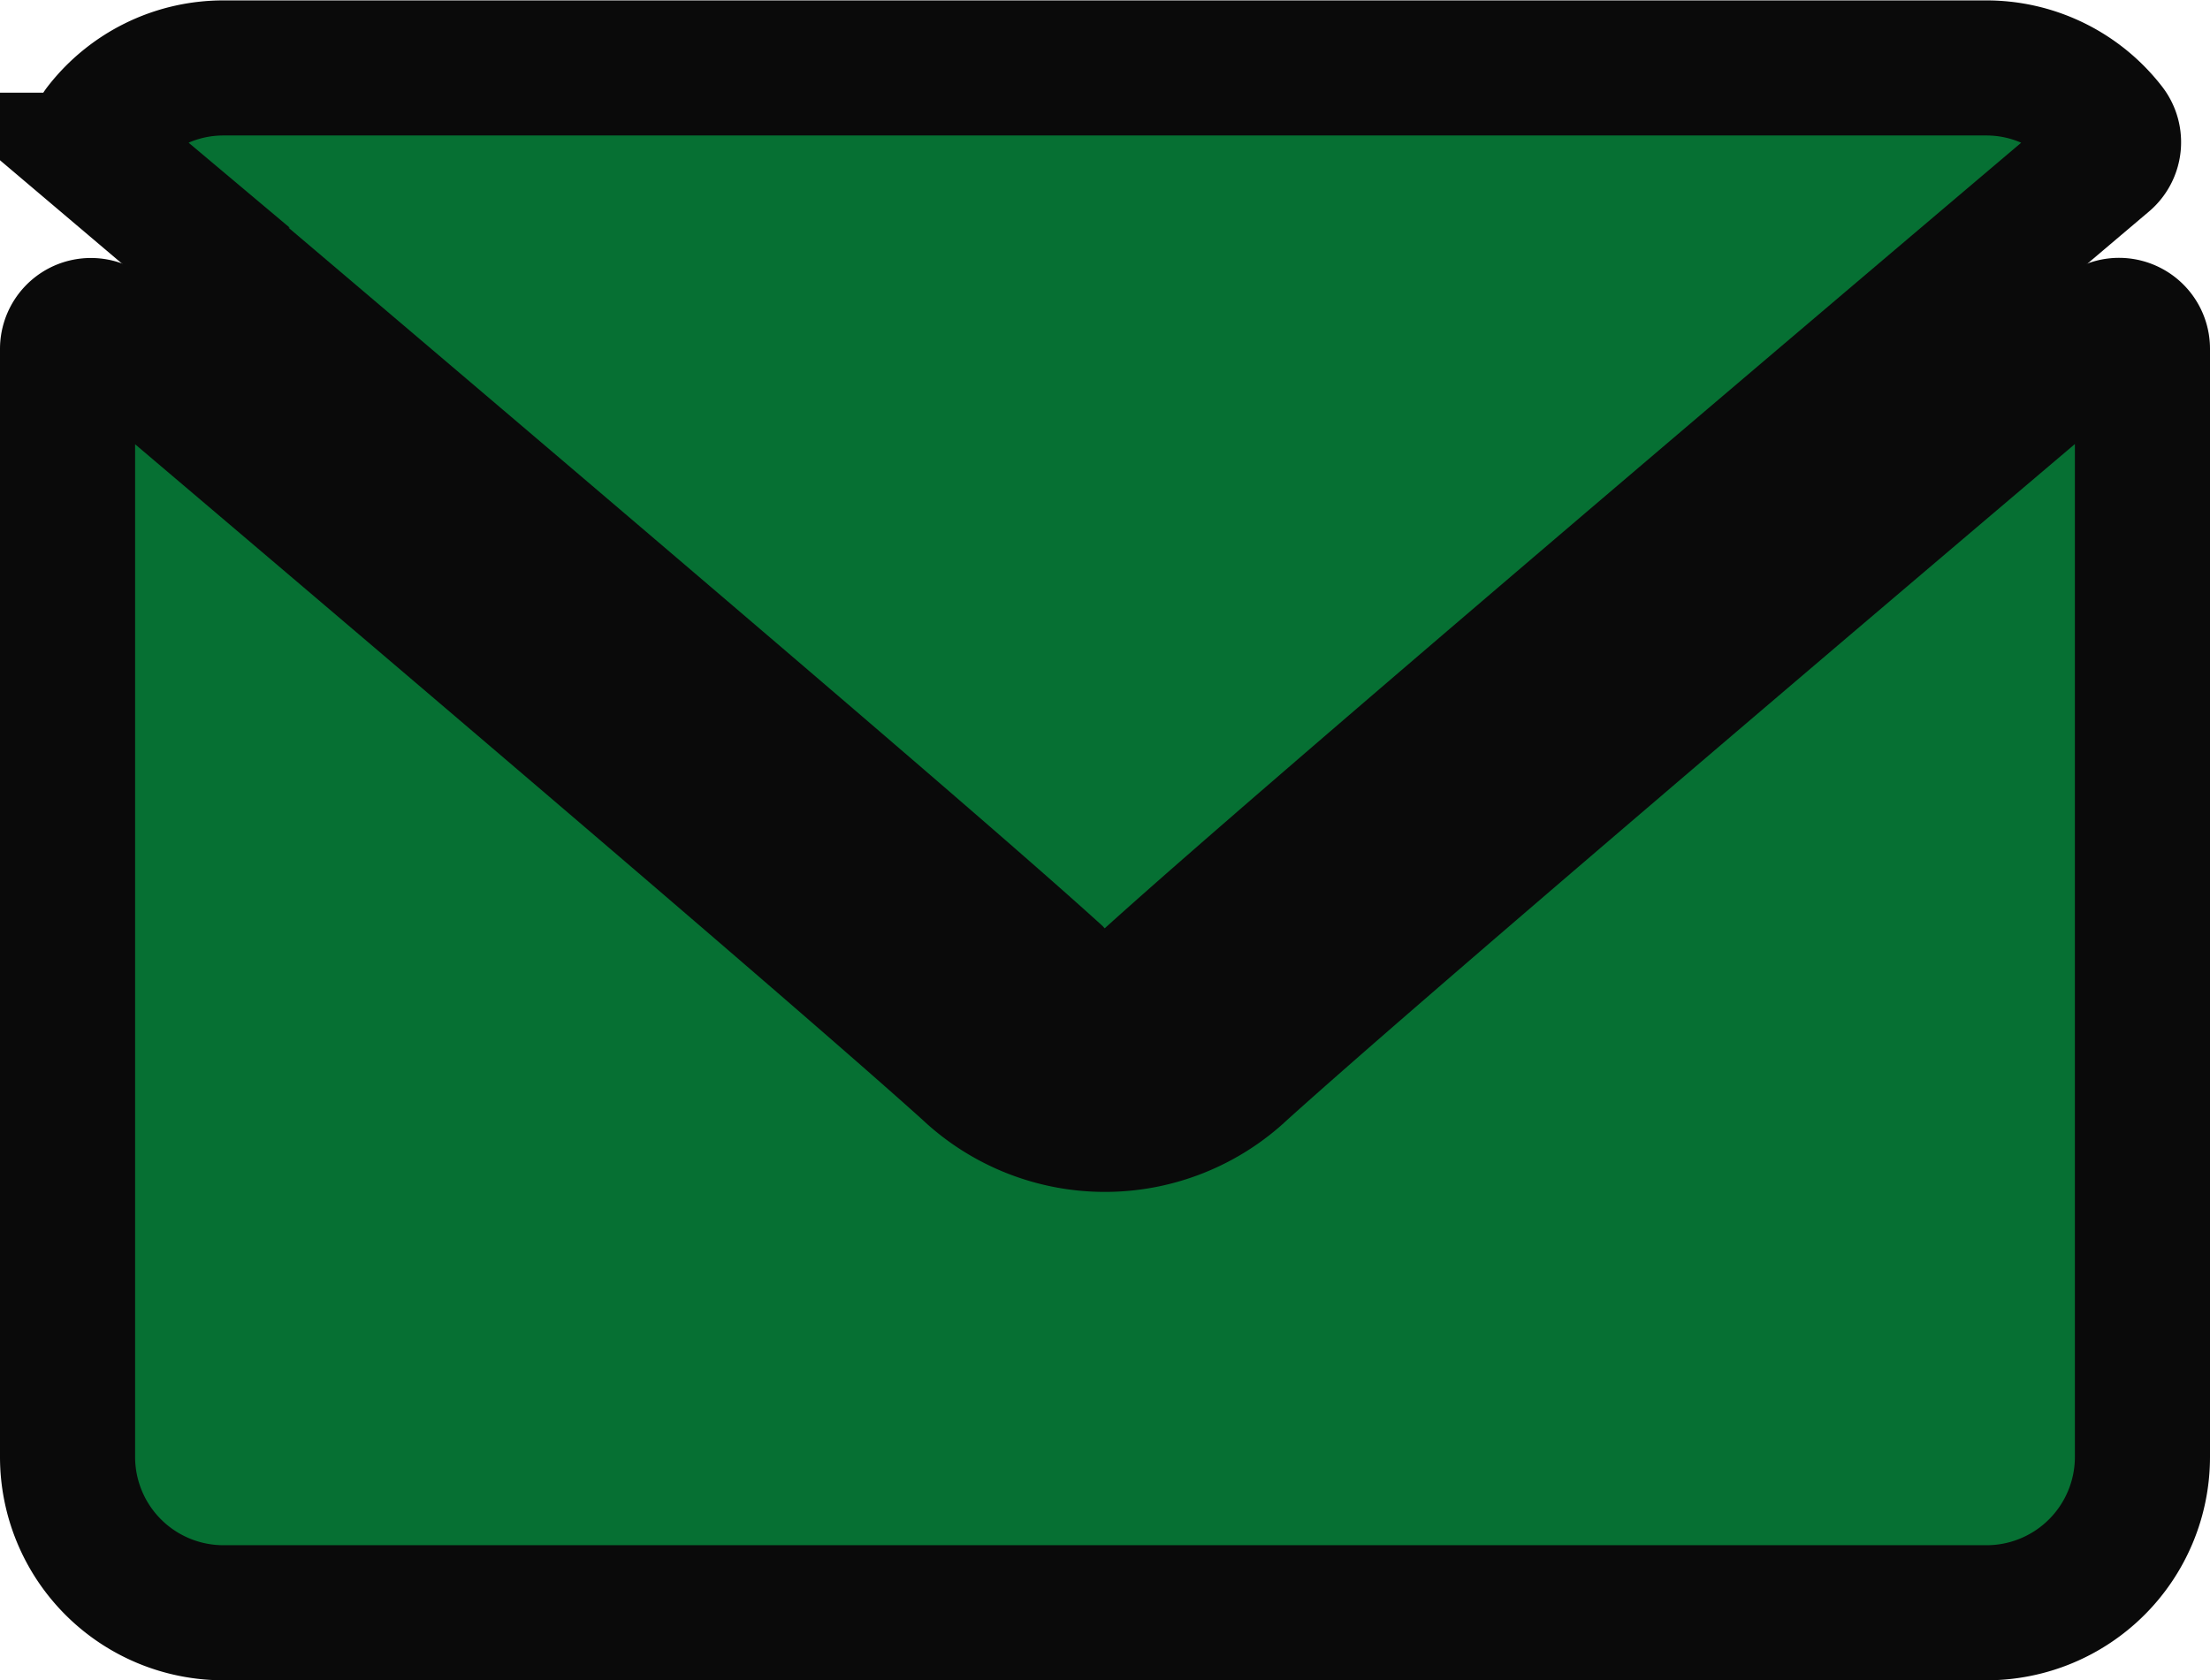 <svg xmlns="http://www.w3.org/2000/svg" width="16.357" height="12.441" viewBox="0 0 16.357 12.441">
  <g id="Group_472" data-name="Group 472" transform="translate(0.5 0.5)">
    <g id="Group_470" data-name="Group 470" transform="translate(0.211)">
      <path id="Circuit_304" data-name="Circuit 304" d="M-756.223,69.683c-2.151,1.822-5.927,5.028-7.035,6.027a.5.5,0,0,1-.742,0c-.551-.5-1.771-1.546-3.123-2.7s-2.835-2.412-3.911-3.324a.173.173,0,0,1-.025-.239,1.144,1.144,0,0,1,.9-.444H-757.1a1.144,1.144,0,0,1,.9.444A.173.173,0,0,1-756.223,69.683Z" transform="translate(771.096 -69)" fill="#067033" stroke="#0a0a0a" stroke-width="1"/>
    </g>
    <g id="Group_471" data-name="Group 471" transform="translate(0 1.909)">
      <path id="Circuit_305" data-name="Circuit 305" d="M-762.643,131.586v8.206a1.154,1.154,0,0,1-1.152,1.152h-13.052A1.154,1.154,0,0,1-778,139.793v-8.206a.174.174,0,0,1,.1-.157.174.174,0,0,1,.073-.016.174.174,0,0,1,.112.041c1.941,1.646,5.352,4.544,6.38,5.47a1.474,1.474,0,0,0,2.026,0c.962-.868,4-3.454,6.381-5.471a.172.172,0,0,1,.184-.025h0A.173.173,0,0,1-762.643,131.586Z" transform="translate(778 -131.413)" fill="#067033" stroke="#0a0a0a" stroke-width="1"/>
    </g>
  </g>
</svg>
